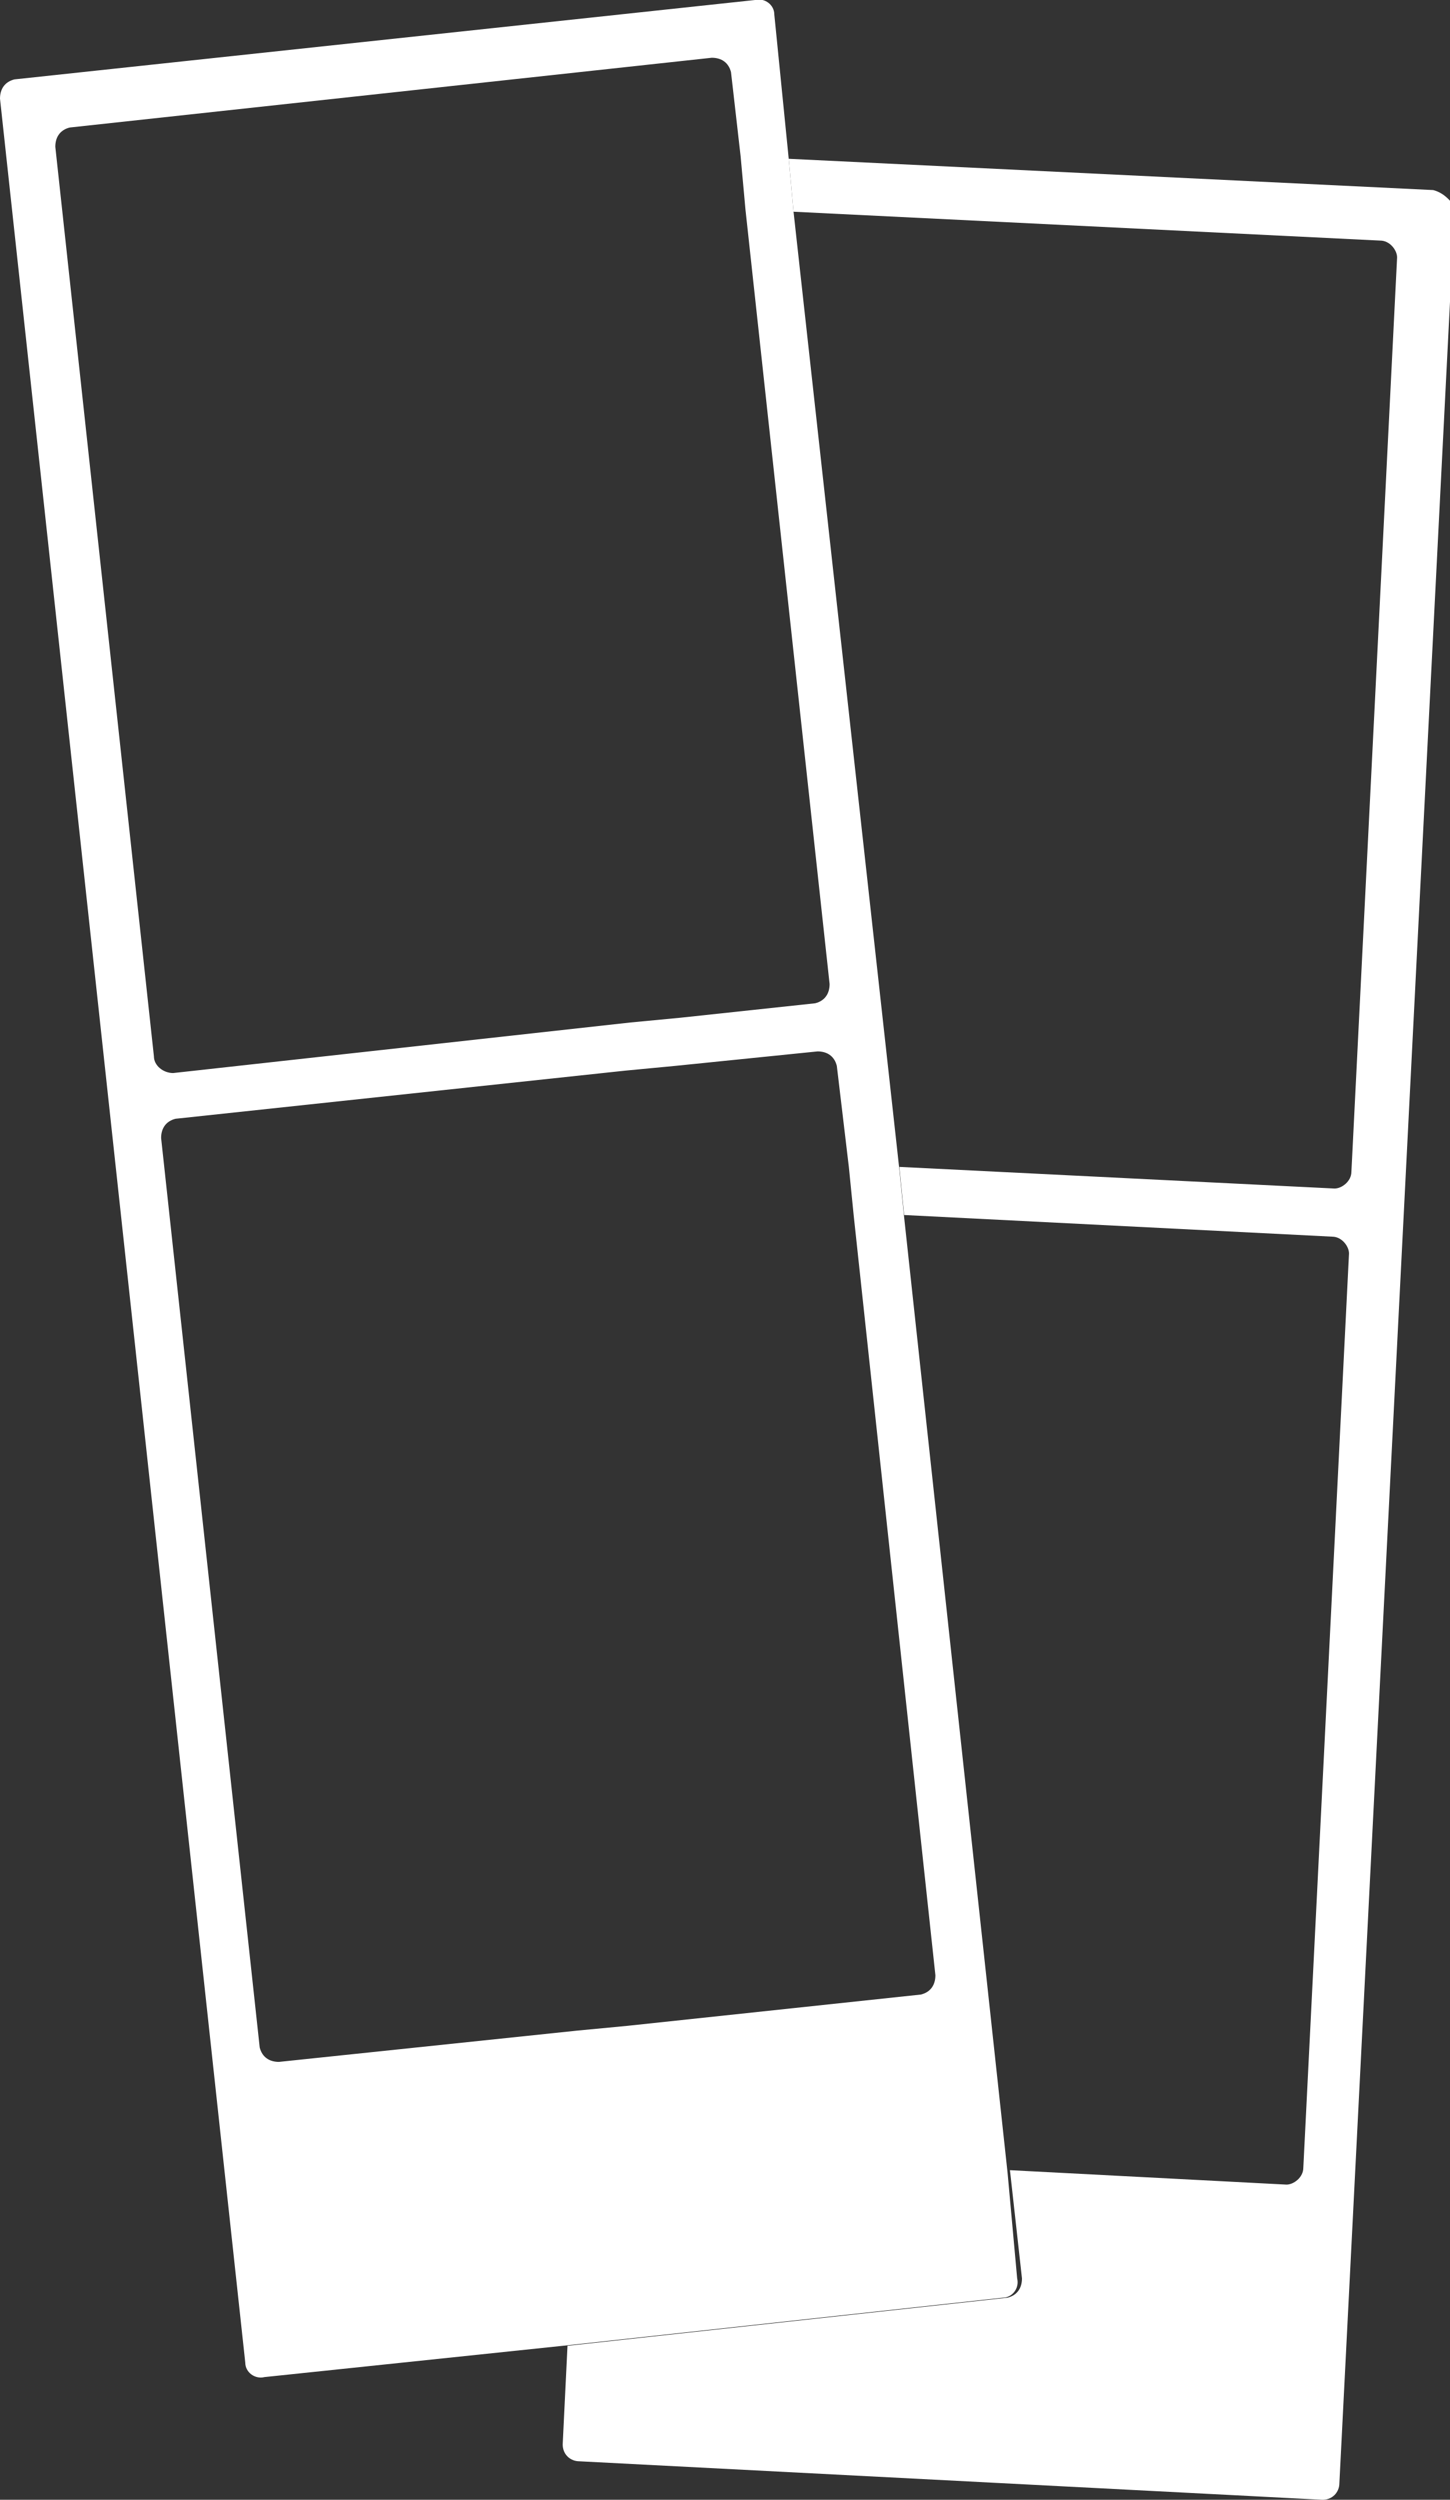 <?xml version="1.0" encoding="utf-8"?>
<!-- Generator: Adobe Illustrator 27.9.0, SVG Export Plug-In . SVG Version: 6.00 Build 0)  -->
<svg version="1.1" id="레이어_1" xmlns="http://www.w3.org/2000/svg" xmlns:xlink="http://www.w3.org/1999/xlink" x="0px"
	 y="0px" viewBox="0 0 60.3 103.9" style="enable-background:new 0 0 60.3 103.9;" xml:space="preserve">
<rect x="0" y="0" width="60.3" height="103.9" fill="#333333" stroke="none"/>
<style type="text/css">
	.st0{fill:#FFFFFF;}
	.st1{fill:none;}
</style>
<g>
	<path class="st1" d="M55.4,49.4c0.4,0,0.7-0.3,0.7-0.7l1.9-38c0-0.4-0.3-0.7-0.7-0.7L33,8.8l4.3,39.7L55.4,49.4z"/>
	<path class="st1" d="M53.4,90.8c0.4,0,0.7-0.3,0.7-0.7l1.9-38c0-0.4-0.3-0.7-0.7-0.7l-17.8-0.9l4.3,39.7L53.4,90.8z"/>
	<path class="st0" d="M59.6,7.9L32.8,6.6L33,8.8L57.4,10c0.4,0,0.7,0.4,0.7,0.7l-1.9,38c0,0.4-0.4,0.7-0.7,0.7l-18.1-0.9l0.2,2
		l17.8,0.9c0.4,0,0.7,0.4,0.7,0.7l-1.9,38c0,0.4-0.4,0.7-0.7,0.7l-11.5-0.6l0.5,4.5c0,0.4-0.2,0.7-0.6,0.8l-18.3,2l-0.2,4.1
		c0,0.4,0.3,0.7,0.7,0.7l30.9,1.6c0.4,0,0.7-0.3,0.7-0.7l4.8-94.6C60.3,8.3,60,8,59.6,7.9z"/>
	<path class="st0" d="M41.9,90.3l-4.3-39.7l-0.2-2L33,8.8l-0.2-2.2l-0.6-6c0-0.4-0.4-0.7-0.8-0.6L0.6,3.3C0.2,3.4,0,3.7,0,4.1
		l10.2,94.1c0,0.4,0.4,0.7,0.8,0.6l12.4-1.3l18.3-2c0.4,0,0.7-0.4,0.6-0.8L41.9,90.3z M6.4,43.9L2.3,6.1c0-0.4,0.2-0.7,0.6-0.8
		l26.7-2.9c0.4,0,0.7,0.2,0.8,0.6l0.4,3.5L31,8.7l3.5,32.2c0,0.4-0.2,0.7-0.6,0.8l-5.6,0.6l-2.1,0.2l-19,2.1
		C6.8,44.6,6.4,44.3,6.4,43.9z M11.6,85.7c-0.4,0-0.7-0.2-0.8-0.6L6.7,47.3c0-0.4,0.2-0.7,0.6-0.8l18.7-2l2.1-0.2l5.9-0.6
		c0.4,0,0.7,0.2,0.8,0.6l0.5,4.2l0.2,2l3.4,31.6c0,0.4-0.2,0.7-0.6,0.8l-12.2,1.3l-2.1,0.2L11.6,85.7z"/>
</g>
</svg>
